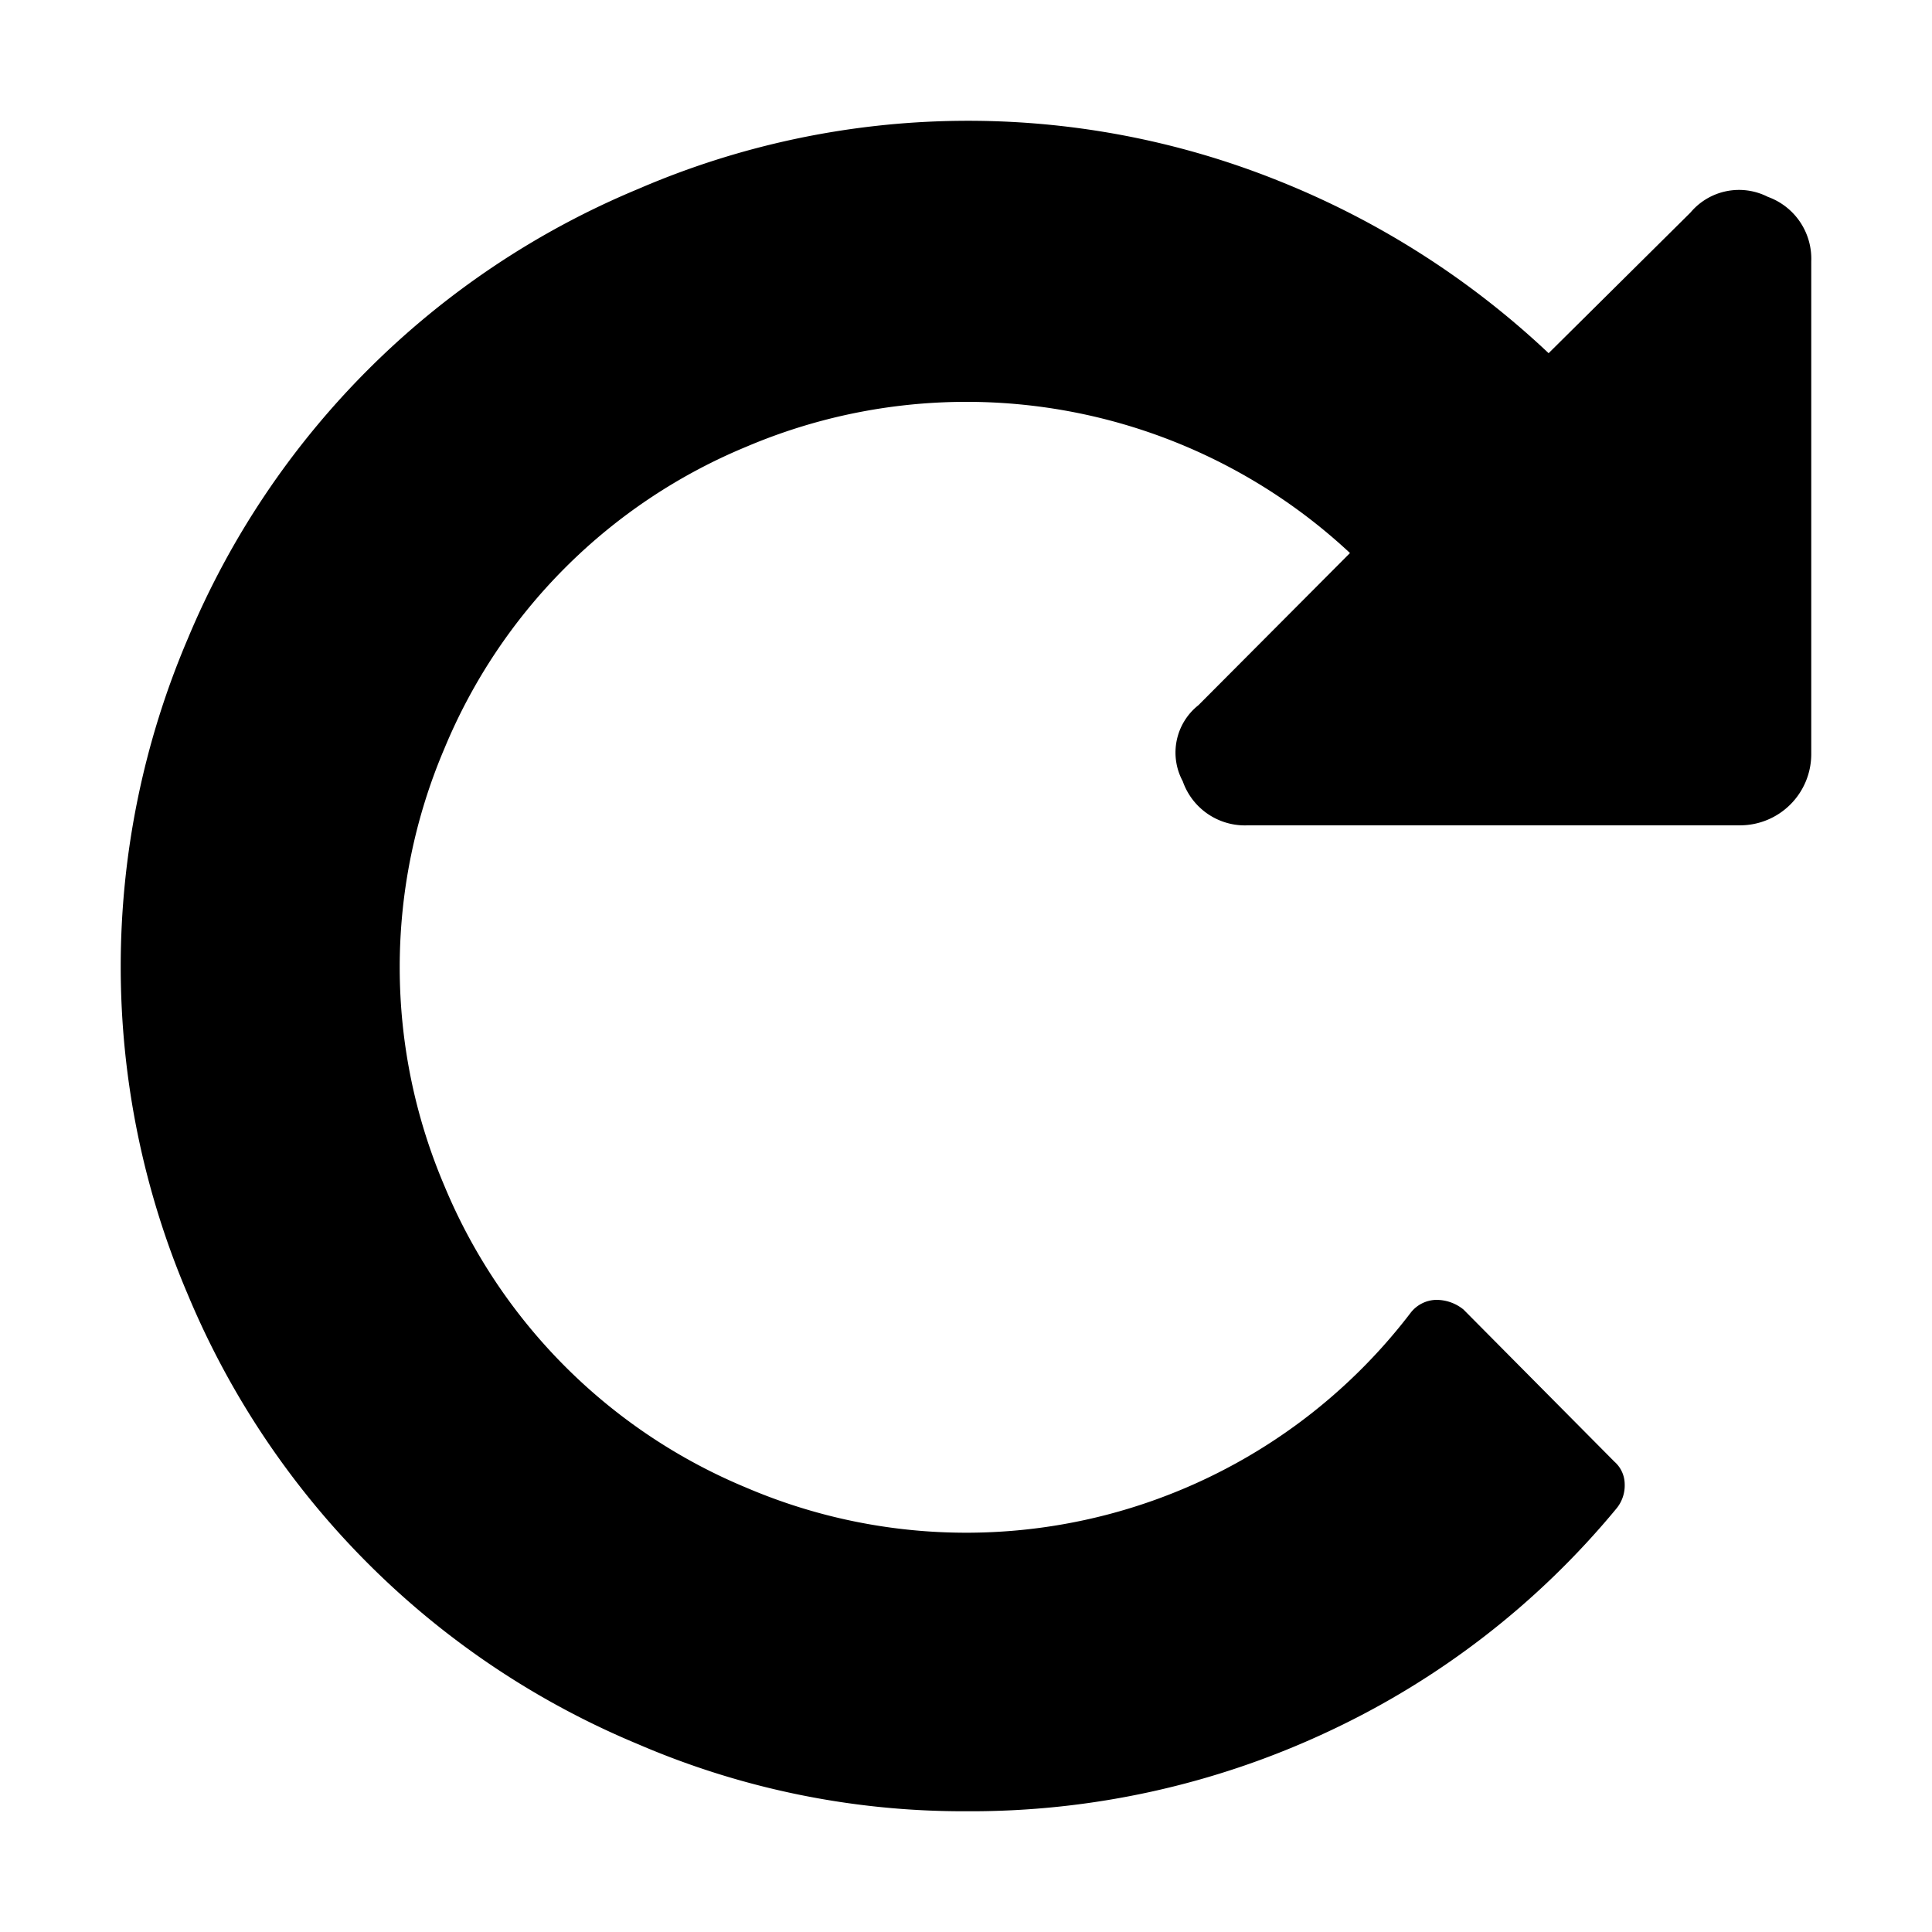 <svg data-name="Layer 1" xmlns="http://www.w3.org/2000/svg" viewBox="0 0 32 32">
    <path d="M30 4.33v8.17a1.18 1.18 0 01-1.17 1.17h-8.16a1.09 1.09 0 01-1.08-.73 1 1 0 01.26-1.26l2.51-2.52a9.31 9.31 0 00-10-1.76 9.23 9.23 0 00-5 5 9.23 9.23 0 000 7.24 9.25 9.25 0 005 5 9.26 9.26 0 0011-2.89.55.55 0 01.42-.22.71.71 0 01.46.16l2.5 2.52a.5.5 0 01.17.37.6.6 0 01-.14.41A13.72 13.72 0 0122 28.68 13.93 13.93 0 0116 30a13.61 13.61 0 01-5.43-1.11 13.83 13.83 0 01-7.46-7.45 13.83 13.83 0 010-10.86 13.83 13.83 0 017.46-7.45A13.79 13.79 0 0121.19 3a14.17 14.17 0 014.46 2.85L28 3.52a1.05 1.05 0 011.28-.26A1.09 1.09 0 0130 4.33z"/>
</svg>

